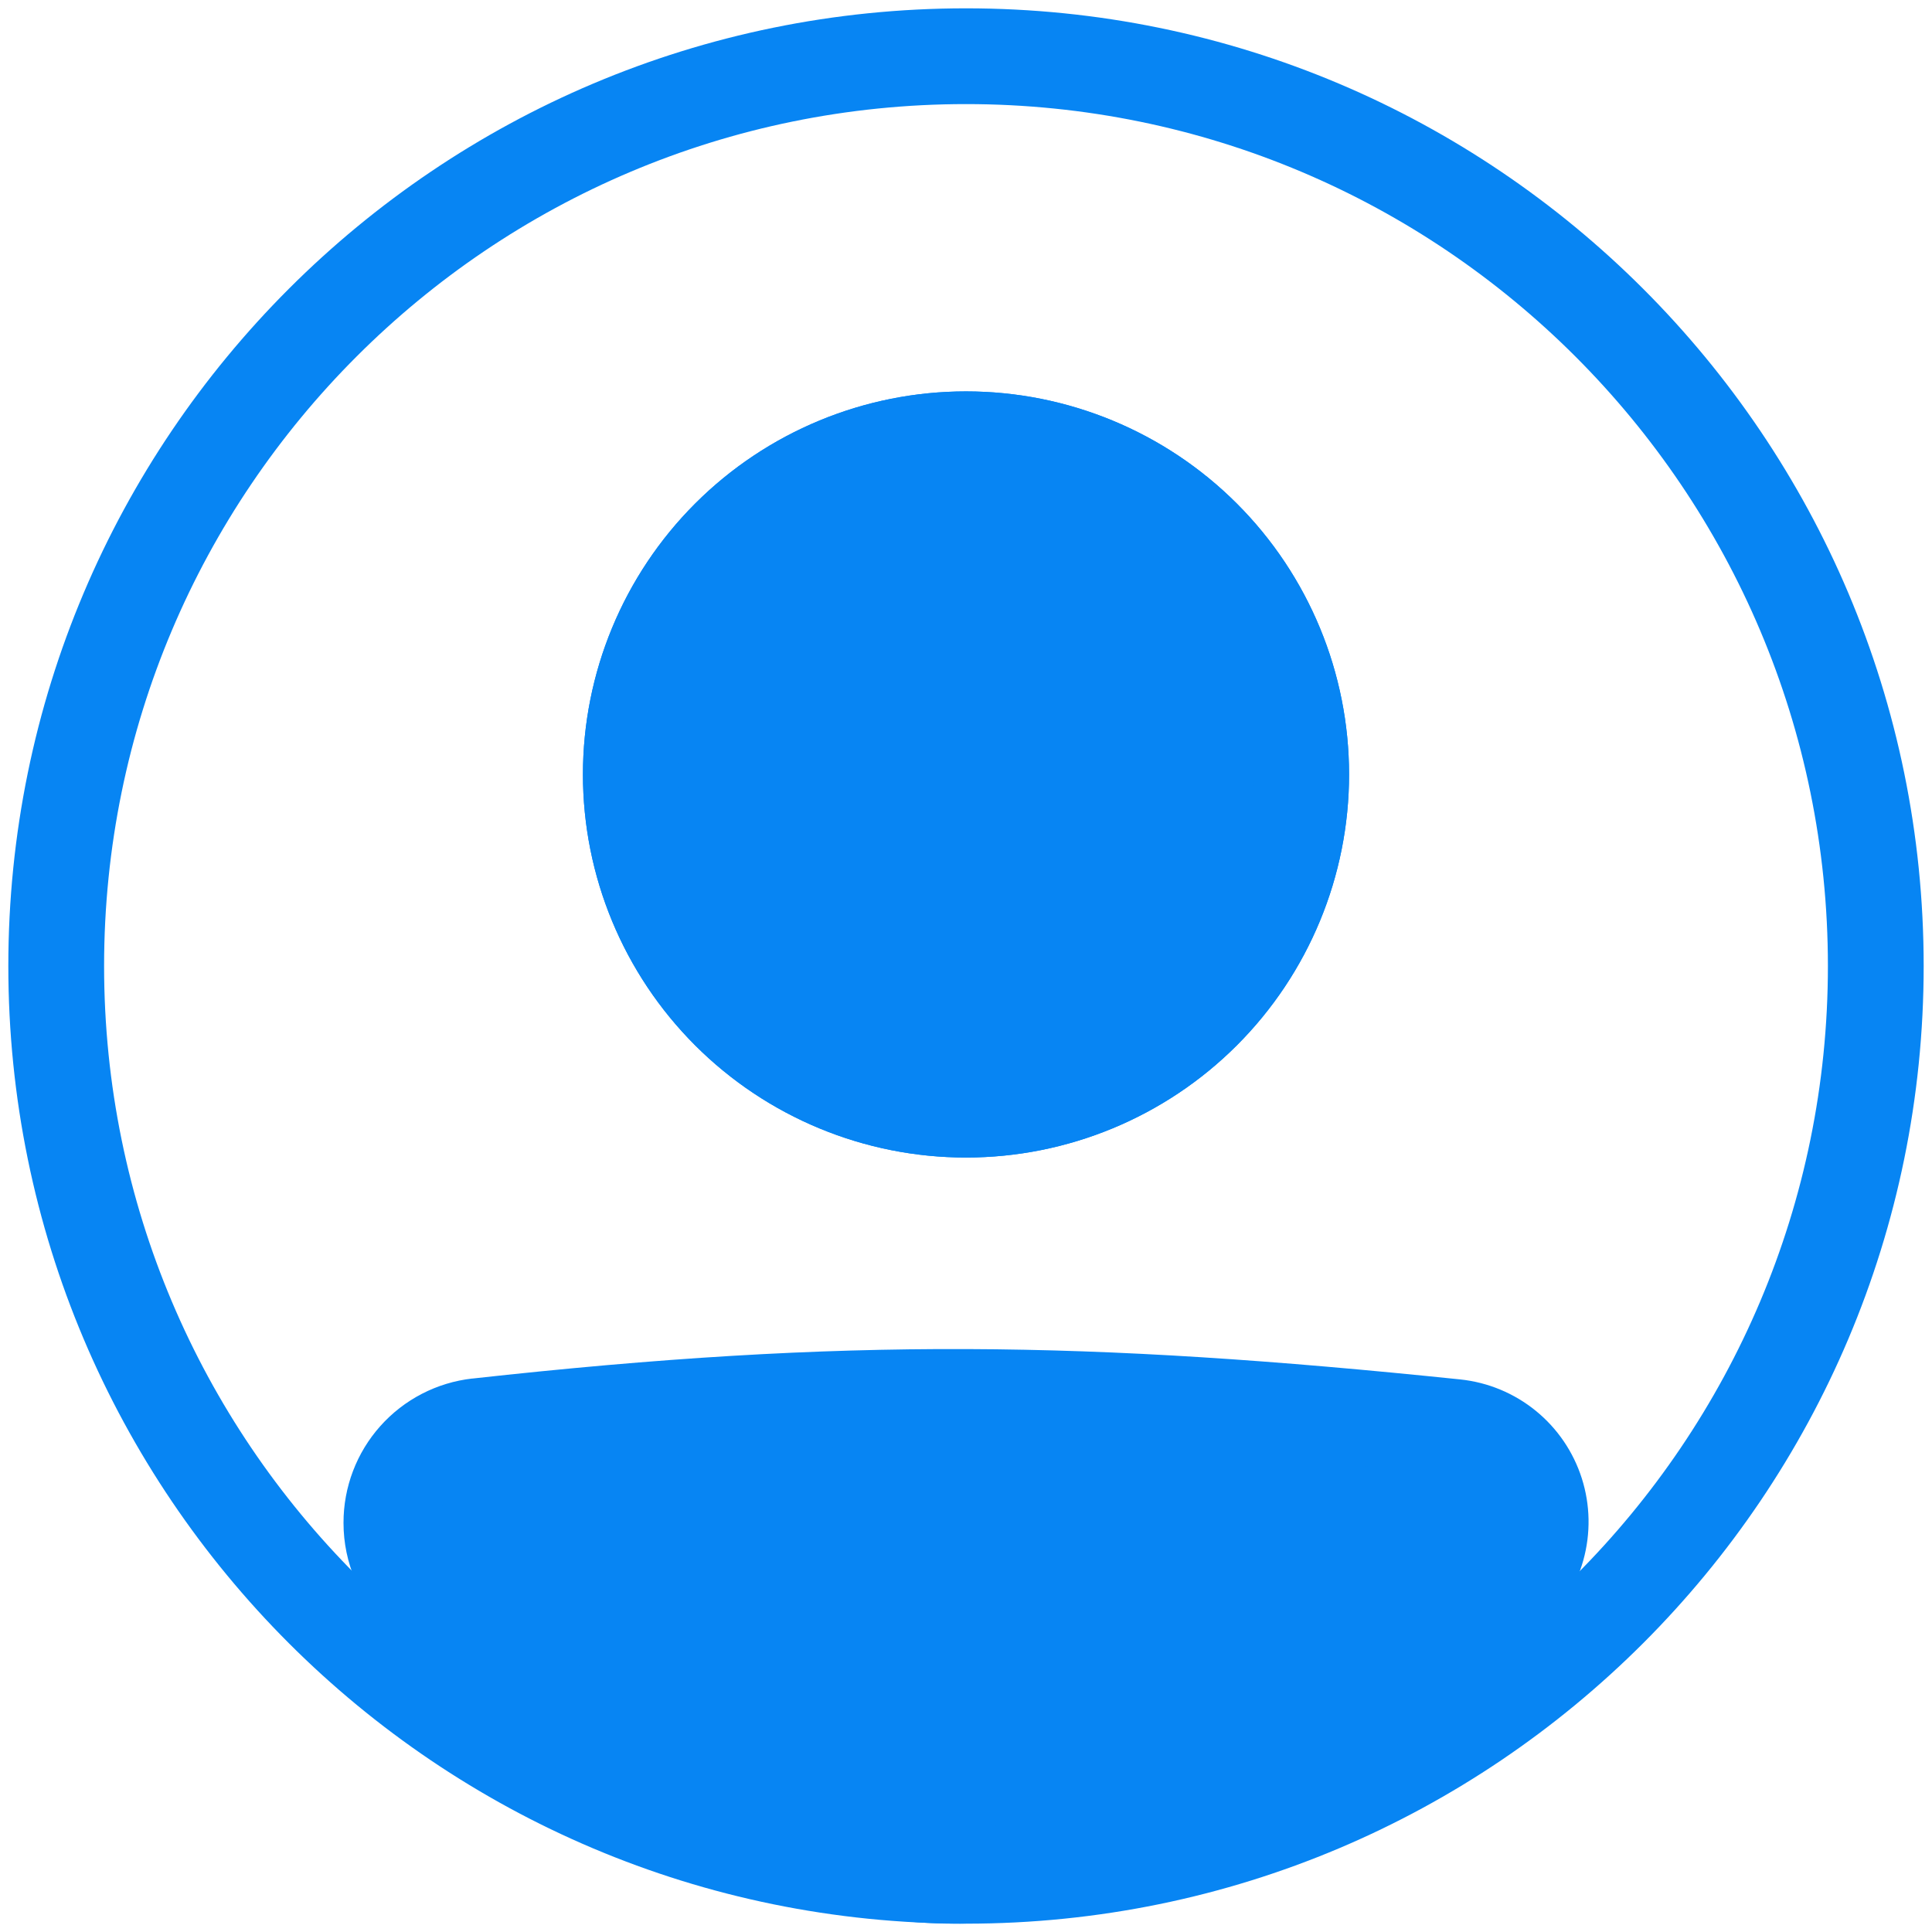 <svg width="116" height="116" viewBox="0 0 116 116" fill="none" xmlns="http://www.w3.org/2000/svg">
<path fill-rule="evenodd" clip-rule="evenodd" d="M58 109.75C86.58 109.75 109.75 86.58 109.75 58C109.75 29.42 86.58 6.25 58 6.25C29.42 6.25 6.25 29.42 6.25 58C6.25 86.58 29.42 109.75 58 109.75ZM58 115.5C89.757 115.5 115.5 89.757 115.5 58C115.5 26.243 89.757 0.5 58 0.5C26.243 0.5 0.5 26.243 0.5 58C0.5 89.757 26.243 115.5 58 115.5Z" fill="#0785F3"/>
<path d="M23.5 91.436C23.5 88.466 25.72 85.956 28.675 85.629C50.856 83.173 65.245 83.395 87.377 85.683C88.482 85.799 89.529 86.235 90.391 86.936C91.253 87.638 91.892 88.575 92.23 89.634C92.567 90.692 92.59 91.827 92.294 92.898C91.998 93.969 91.396 94.93 90.562 95.665C64.443 118.432 49.516 118.119 25.34 95.688C24.161 94.596 23.5 93.043 23.5 91.439V91.436Z" fill="#0785F3"/>
<path fill-rule="evenodd" clip-rule="evenodd" d="M87.081 88.541C65.124 86.27 50.942 86.057 28.988 88.487C27.511 88.651 26.375 89.913 26.375 91.439C26.375 92.262 26.717 93.041 27.295 93.581C39.278 104.696 48.357 109.719 57.232 109.75C66.139 109.782 75.707 104.8 88.673 93.501C89.085 93.134 89.382 92.656 89.527 92.124C89.672 91.592 89.659 91.029 89.491 90.504C89.322 89.979 89.004 89.514 88.577 89.166C88.149 88.818 87.629 88.602 87.081 88.544V88.541ZM28.359 82.771C50.772 80.29 65.371 80.514 87.676 82.823C89.338 82.997 90.914 83.651 92.211 84.707C93.507 85.762 94.468 87.172 94.975 88.765C95.482 90.358 95.513 92.064 95.066 93.675C94.618 95.286 93.71 96.731 92.454 97.833C79.301 109.299 68.347 115.543 57.215 115.5C46.051 115.46 35.581 109.109 23.388 97.796C22.515 96.983 21.819 95.999 21.344 94.904C20.868 93.81 20.624 92.63 20.625 91.436C20.621 89.293 21.408 87.223 22.835 85.624C24.262 84.024 26.229 83.008 28.359 82.768V82.771Z" fill="#0785F3"/>
<path d="M81 46.5C81 52.6 78.577 58.45 74.263 62.764C69.95 67.077 64.1 69.5 58 69.5C51.9 69.5 46.05 67.077 41.736 62.764C37.423 58.45 35 52.6 35 46.5C35 40.4 37.423 34.55 41.736 30.236C46.05 25.923 51.9 23.5 58 23.5C64.1 23.5 69.95 25.923 74.263 30.236C78.577 34.55 81 40.4 81 46.5Z" fill="#0785F3"/>
<path fill-rule="evenodd" clip-rule="evenodd" d="M58 63.75C62.575 63.75 66.963 61.933 70.198 58.698C73.433 55.463 75.25 51.075 75.25 46.5C75.25 41.925 73.433 37.537 70.198 34.302C66.963 31.067 62.575 29.25 58 29.25C53.425 29.25 49.037 31.067 45.802 34.302C42.567 37.537 40.75 41.925 40.75 46.5C40.75 51.075 42.567 55.463 45.802 58.698C49.037 61.933 53.425 63.75 58 63.75ZM58 69.5C64.1 69.5 69.95 67.077 74.263 62.764C78.577 58.45 81 52.6 81 46.5C81 40.4 78.577 34.55 74.263 30.236C69.95 25.923 64.1 23.5 58 23.5C51.9 23.5 46.05 25.923 41.736 30.236C37.423 34.55 35 40.4 35 46.5C35 52.6 37.423 58.45 41.736 62.764C46.05 67.077 51.9 69.5 58 69.5Z" fill="#0785F3"/>
</svg>
